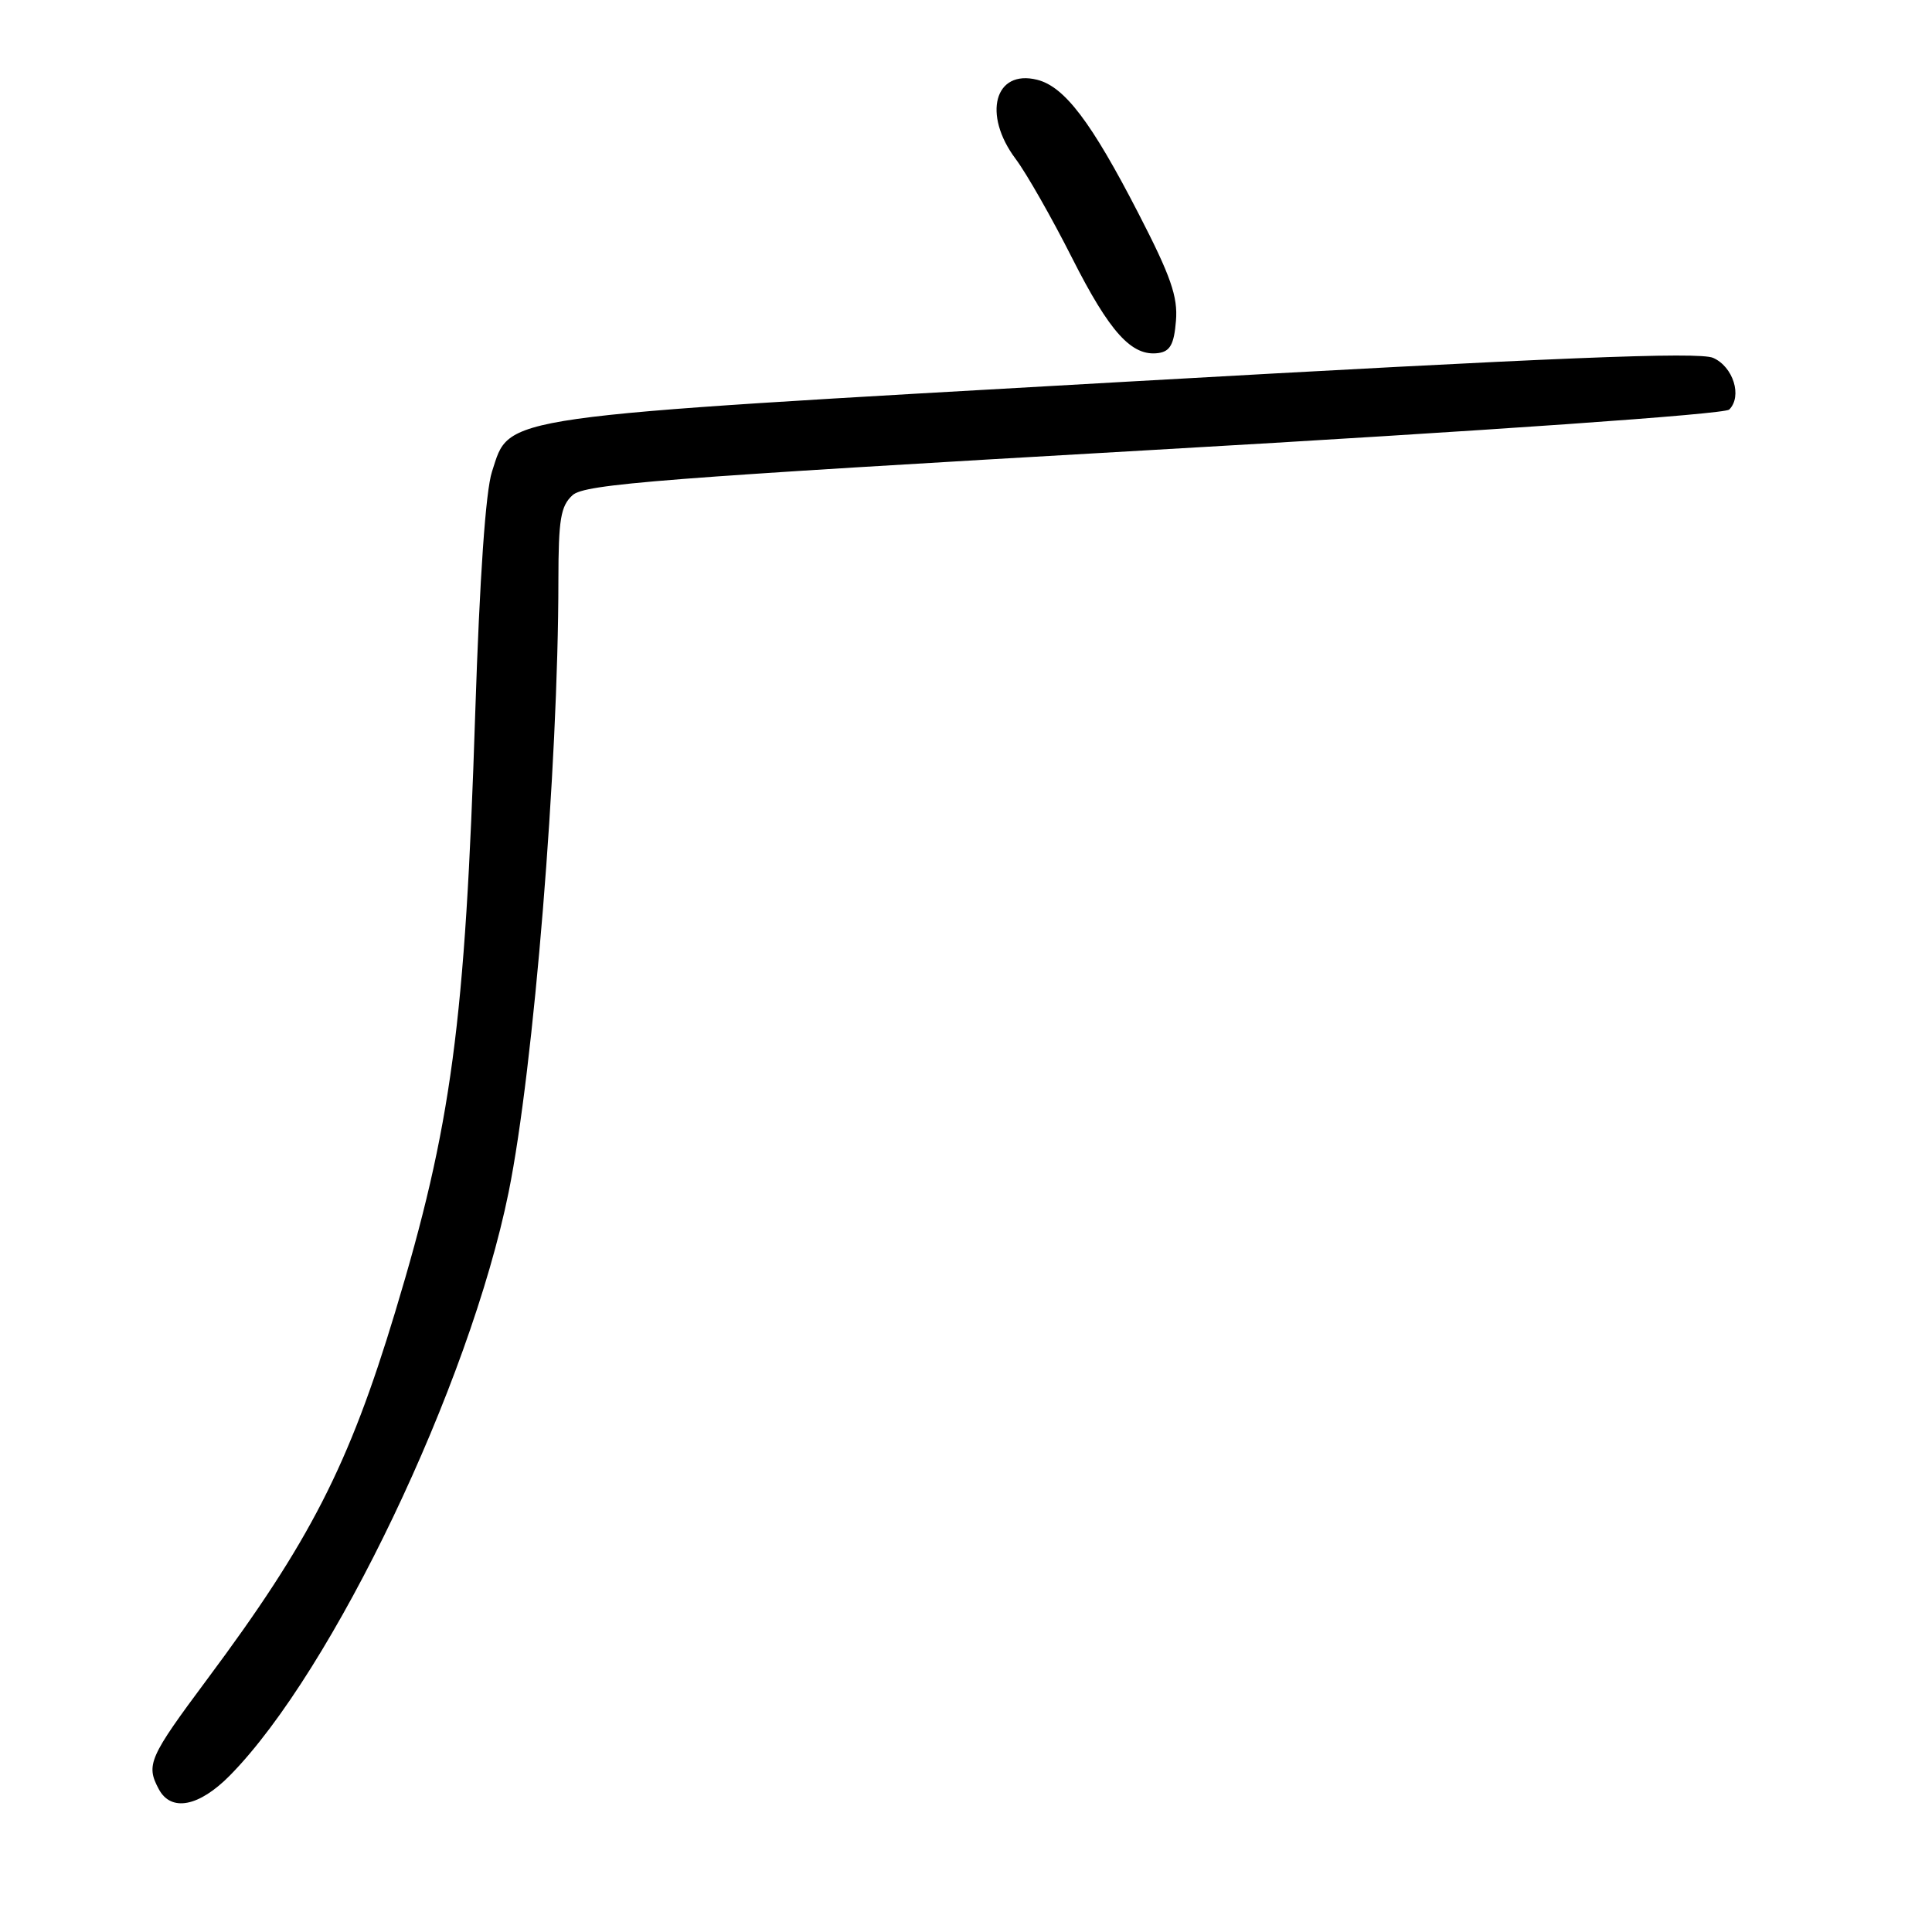 <?xml version="1.0" encoding="UTF-8" standalone="no"?>
<!DOCTYPE svg PUBLIC "-//W3C//DTD SVG 1.1//EN" "http://www.w3.org/Graphics/SVG/1.1/DTD/svg11.dtd" >
<svg xmlns="http://www.w3.org/2000/svg" xmlns:xlink="http://www.w3.org/1999/xlink" version="1.1" viewBox="0 0 256 256">
 <g >
 <path fill="currentColor"
d=" M 30.47 235.25 C 44.10 221.41 62.21 183.52 67.40 157.95 C 70.72 141.59 73.98 101.55 73.99 76.90 C 74.00 68.80 74.29 67.05 75.87 65.61 C 77.50 64.14 87.56 63.36 152.92 59.61 C 197.44 57.06 228.52 54.88 229.13 54.27 C 230.89 52.51 229.66 48.59 227.00 47.42 C 225.11 46.59 206.16 47.36 149.24 50.58 C 64.75 55.37 67.66 54.96 65.19 62.50 C 64.35 65.07 63.56 76.48 62.97 94.50 C 61.64 135.70 59.84 149.10 52.35 173.89 C 46.22 194.18 41.08 204.22 27.46 222.50 C 19.74 232.87 19.31 233.84 21.04 237.07 C 22.67 240.12 26.37 239.41 30.47 235.25 Z  M 155.82 42.52 C 156.09 39.31 155.13 36.57 150.82 28.22 C 144.61 16.17 141.06 11.48 137.43 10.57 C 131.79 9.16 130.16 15.16 134.58 21.06 C 136.00 22.95 139.36 28.85 142.05 34.17 C 147.05 44.06 149.97 47.27 153.50 46.78 C 155.05 46.56 155.57 45.61 155.82 42.52 Z "/>
</g>
</svg>